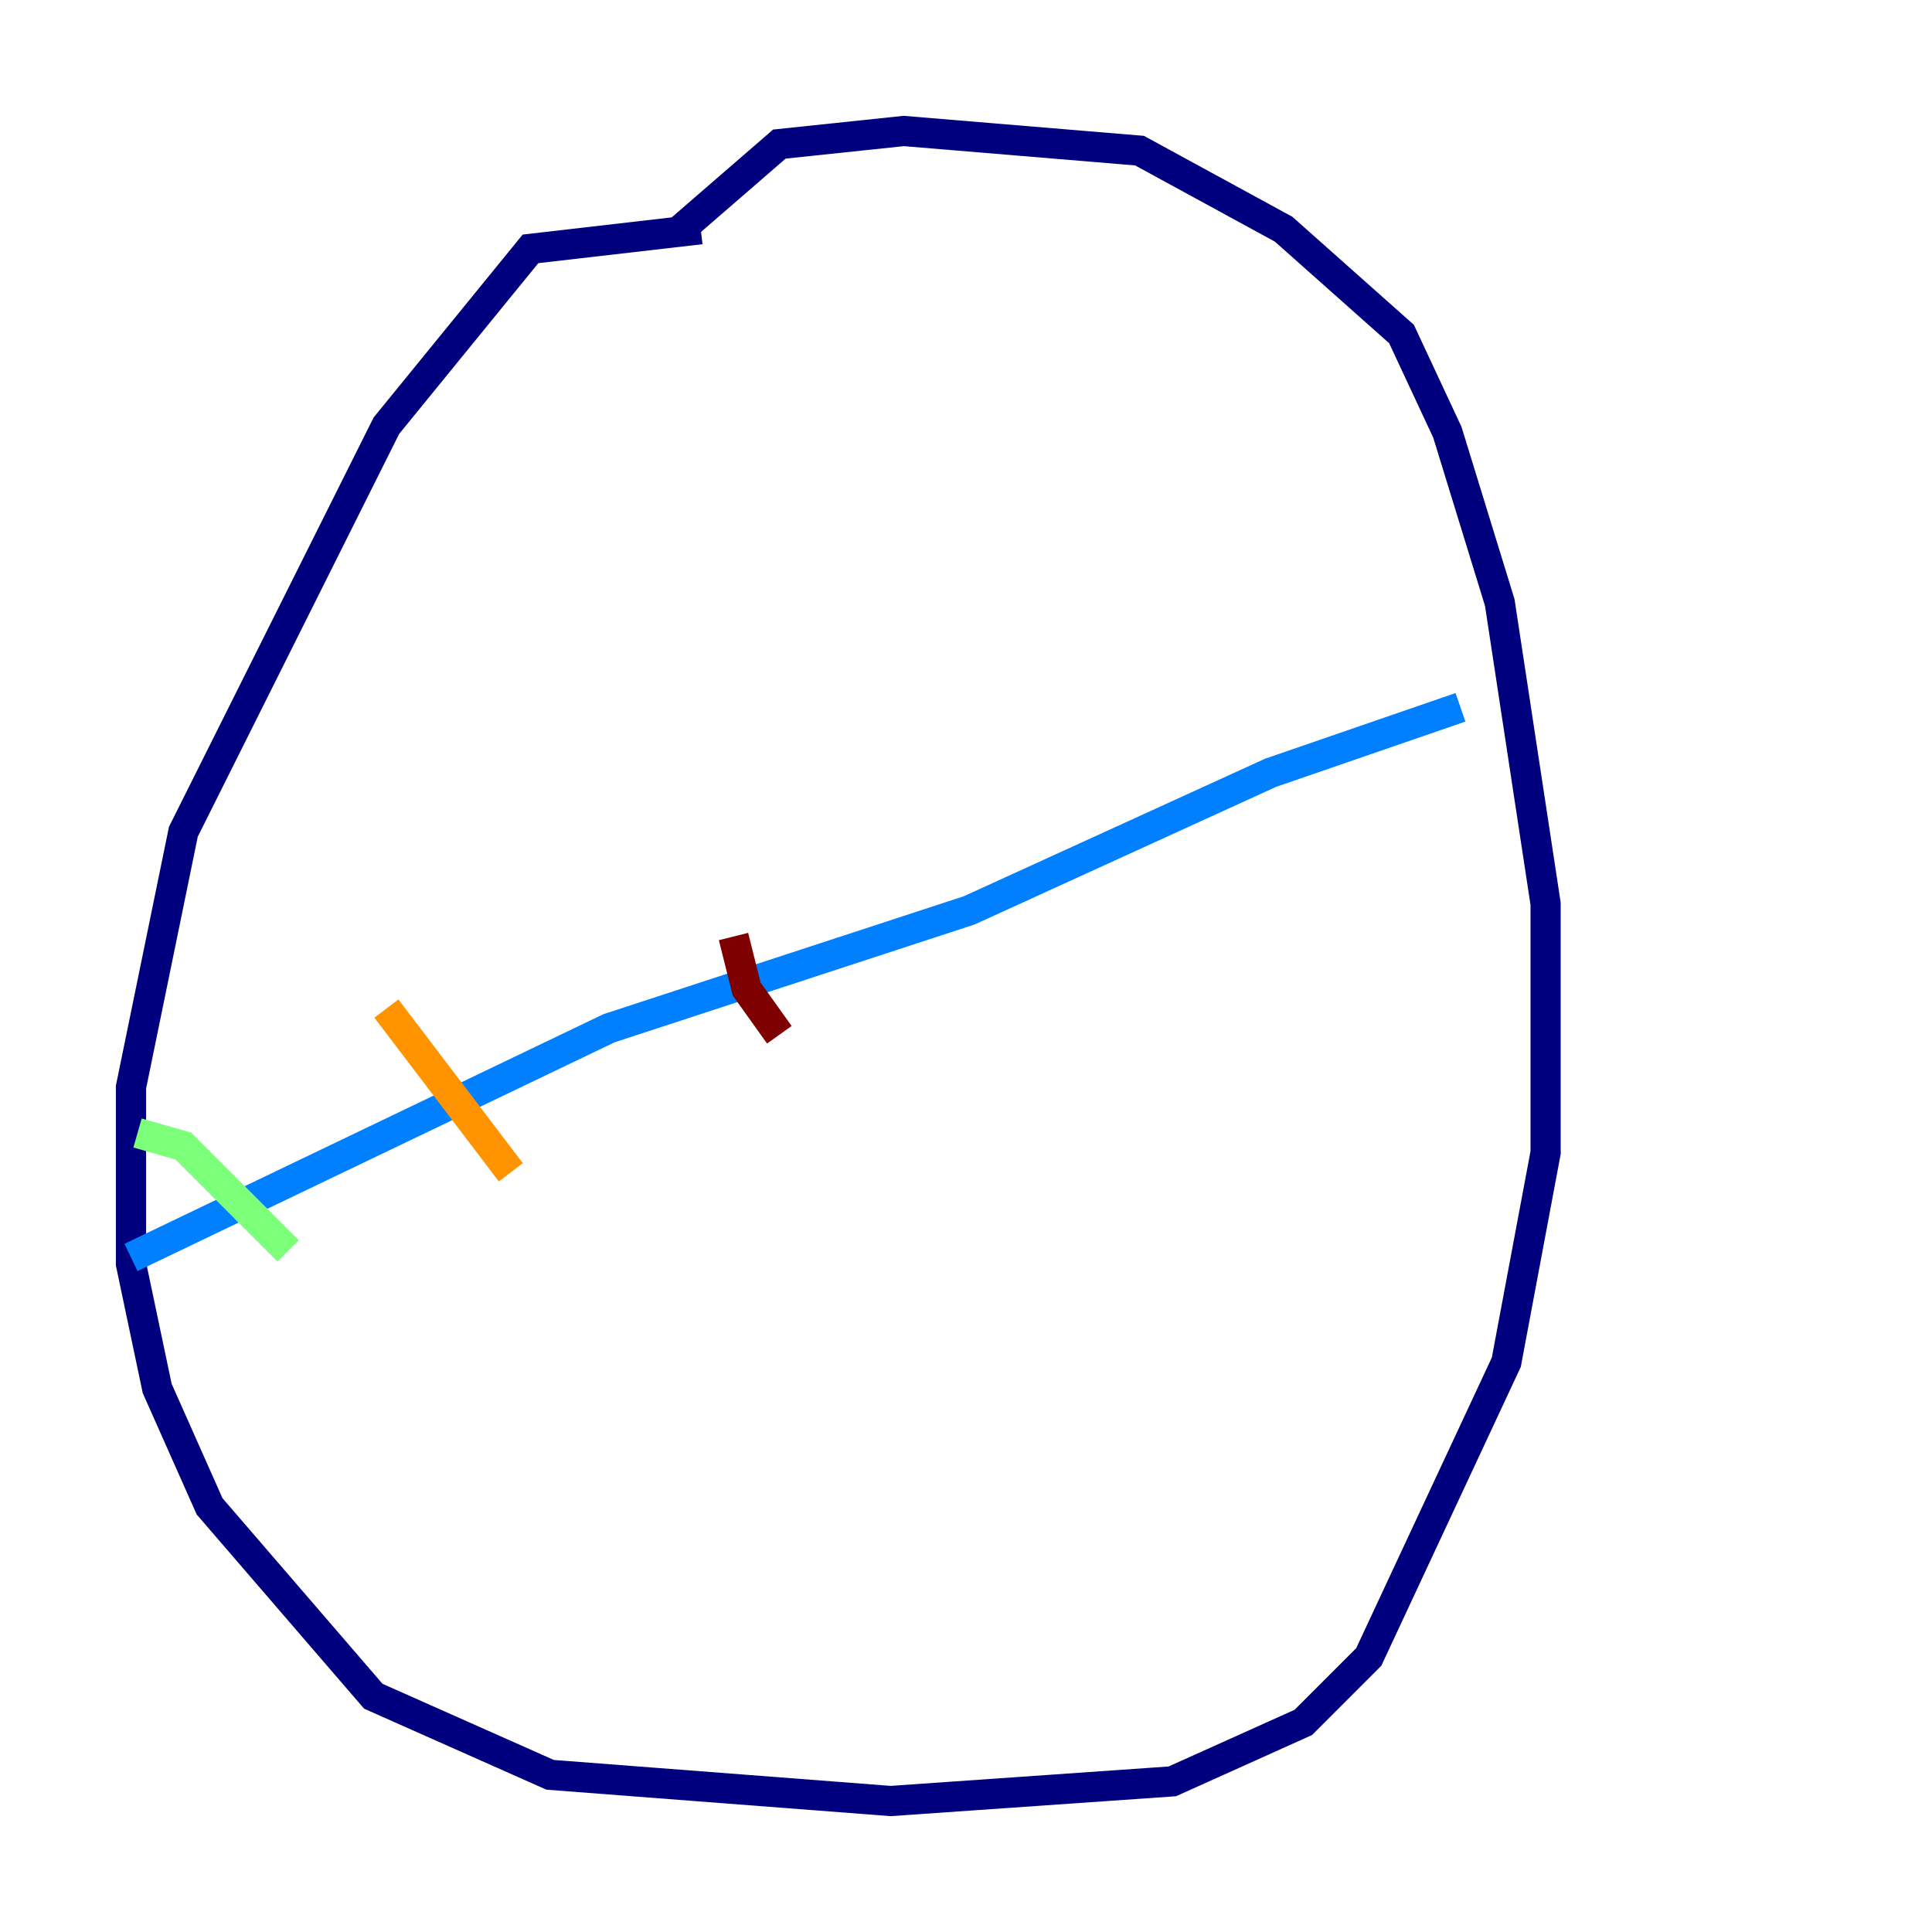 <?xml version="1.0" encoding="utf-8" ?>
<svg baseProfile="tiny" height="128" version="1.2" viewBox="0,0,128,128" width="128" xmlns="http://www.w3.org/2000/svg" xmlns:ev="http://www.w3.org/2001/xml-events" xmlns:xlink="http://www.w3.org/1999/xlink"><defs /><polyline fill="none" points="46.427,15.186 35.146,16.488 25.6,28.203 12.149,55.105 8.678,72.027 8.678,83.742 10.414,91.986 13.885,99.797 24.732,112.38 36.447,117.586 59.01,119.322 77.668,118.02 86.346,114.115 90.685,109.776 99.797,90.251 102.4,76.366 102.4,59.878 99.363,39.919 95.891,28.637 92.854,22.129 85.044,15.186 75.498,9.98 59.878,8.678 51.634,9.546 45.125,15.186" stroke="#00007f" stroke-width="2" /><polyline fill="none" points="8.678,83.308 40.352,68.122 64.217,60.312 84.176,51.2 96.759,46.861" stroke="#0080ff" stroke-width="2" /><polyline fill="none" points="9.112,75.064 12.149,75.932 19.091,82.875" stroke="#7cff79" stroke-width="2" /><polyline fill="none" points="25.6,66.82 33.844,77.668" stroke="#ff9400" stroke-width="2" /><polyline fill="none" points="48.597,62.047 49.464,65.519 51.634,68.556" stroke="#7f0000" stroke-width="2" /></svg>